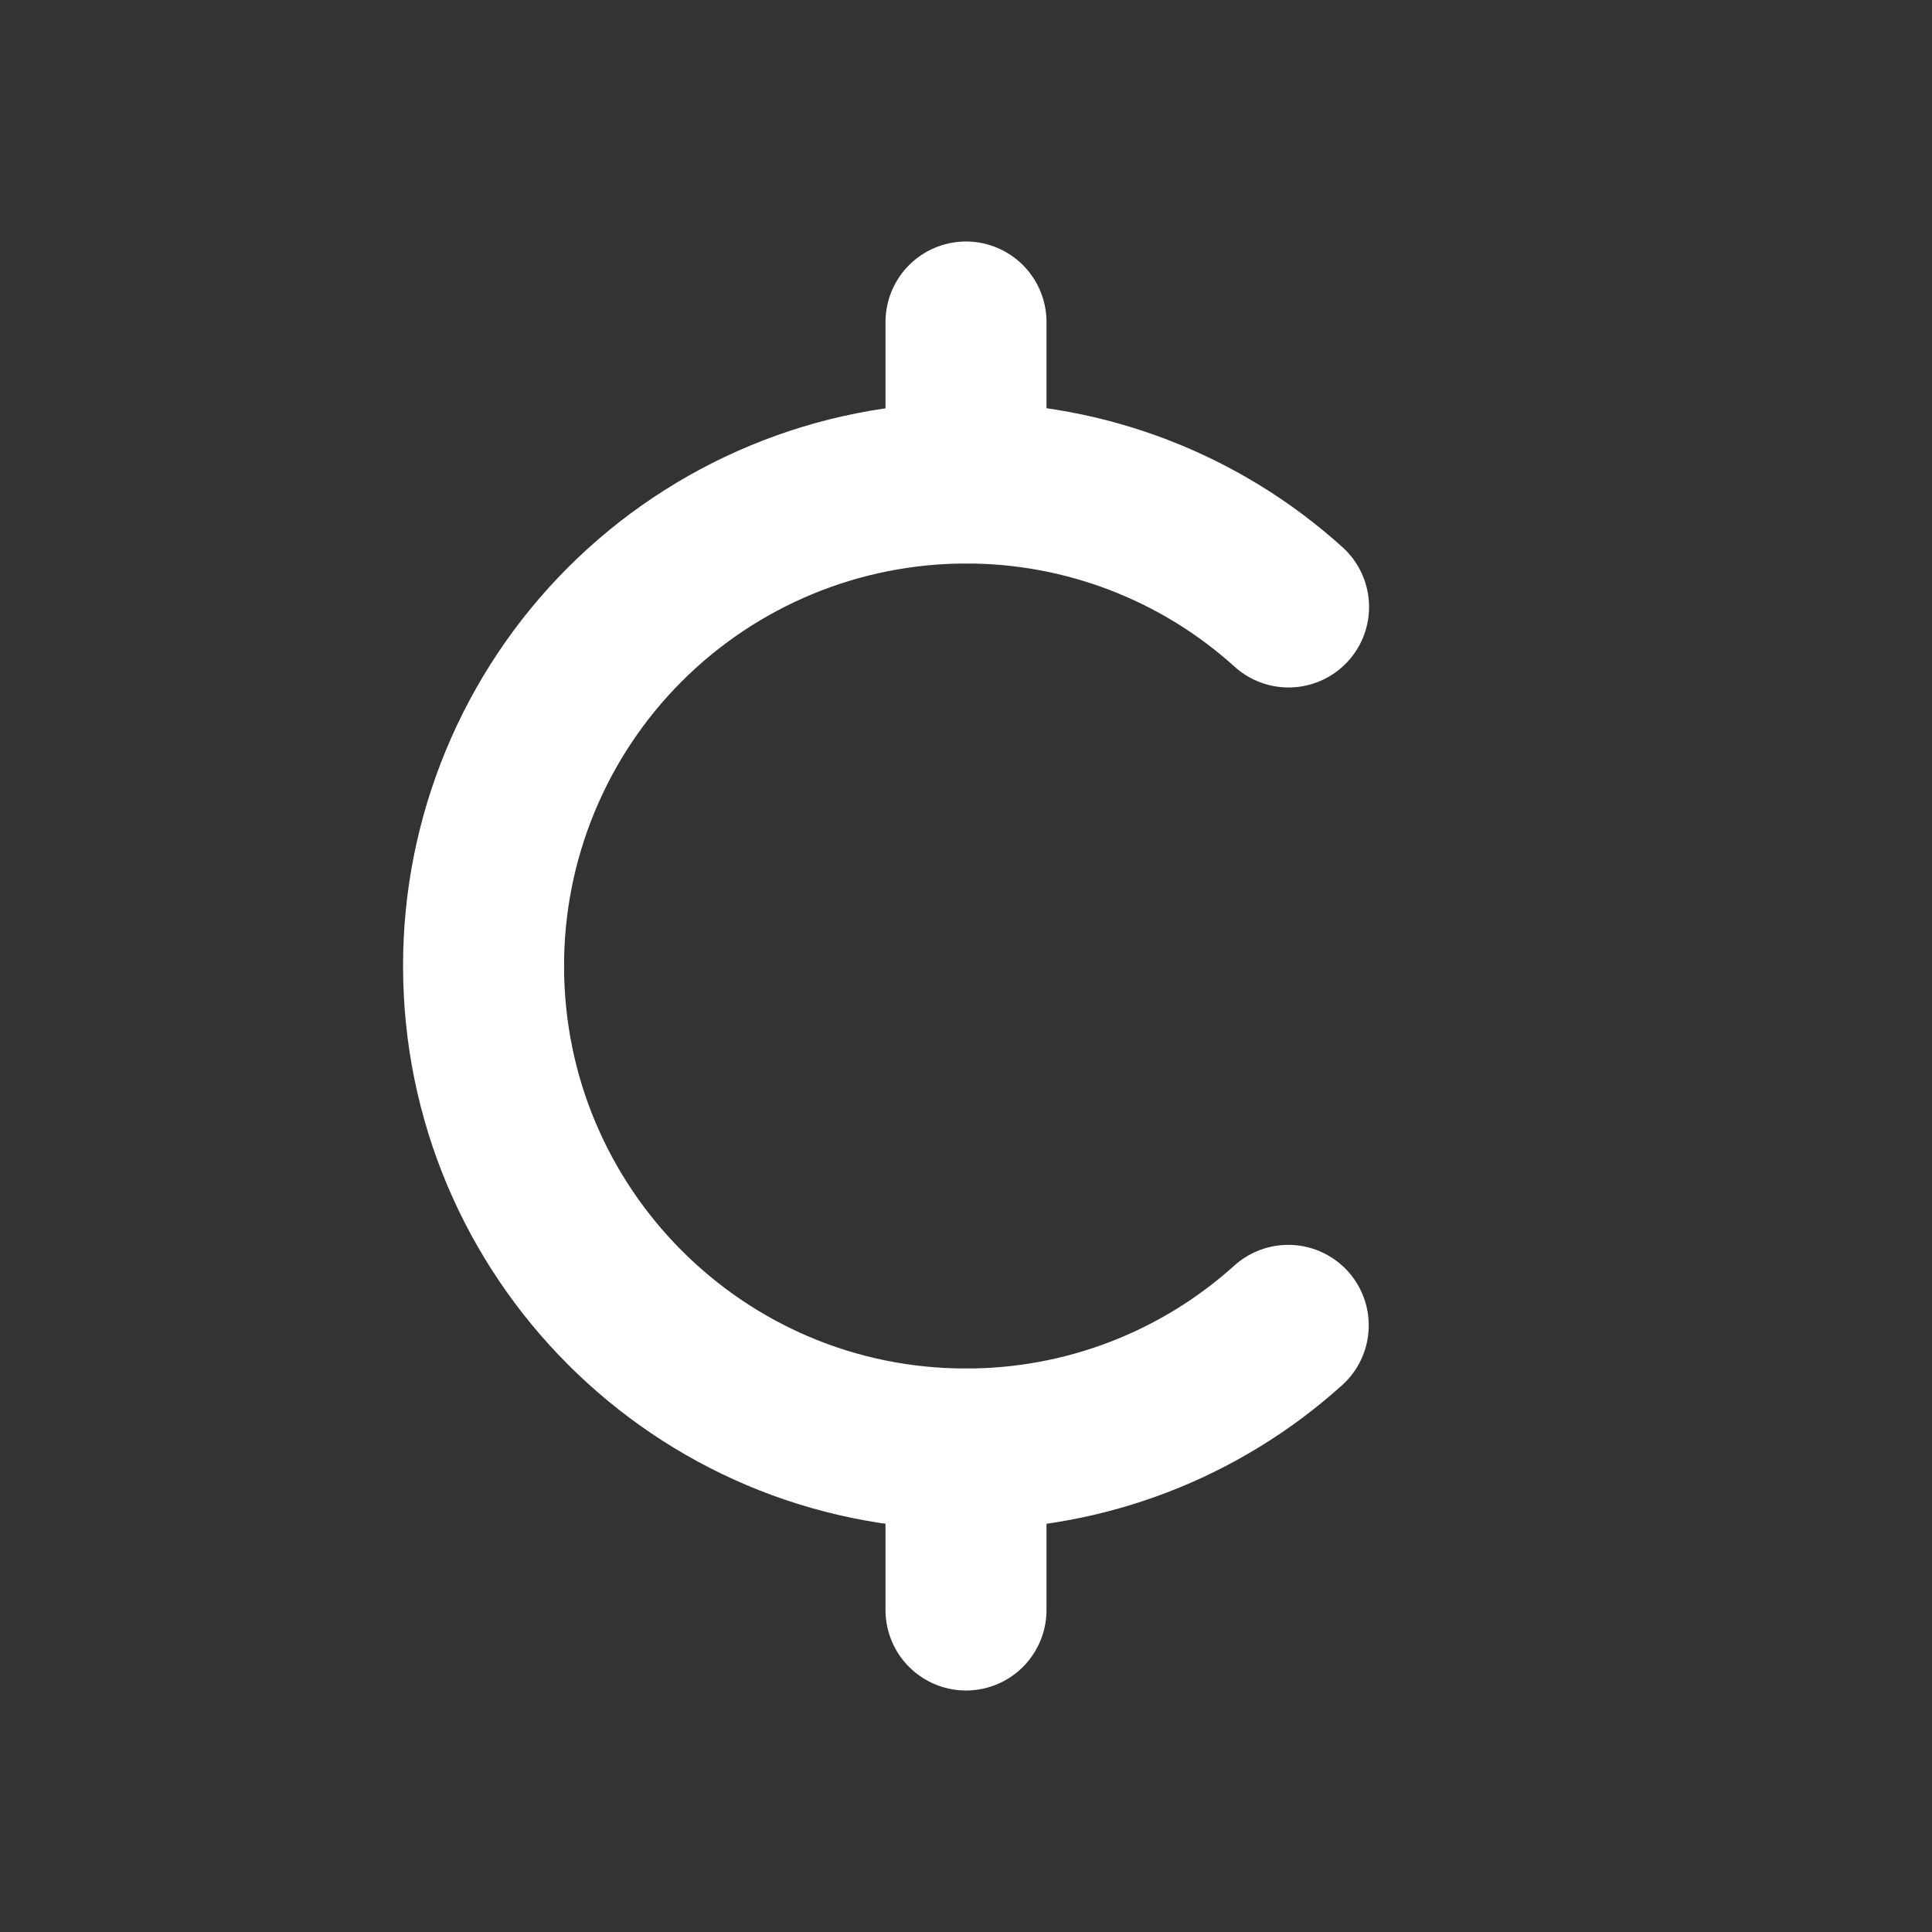 <svg width="24" height="24" viewBox="0 0 24 24" fill="none" xmlns="http://www.w3.org/2000/svg">
<rect x="0" y="0" width="24" height="24" fill="#333333" stroke="none"/>
<g clip-path="url(#clip0_202_175)">
<path d="M16.007 7.54C14.909 6.547 13.48 5.998 11.999 6C11.212 6.001 10.432 6.156 9.705 6.458C8.977 6.76 8.317 7.202 7.76 7.759C7.204 8.316 6.763 8.977 6.462 9.705C6.161 10.433 6.006 11.213 6.007 12C6.007 15.314 8.689 18 11.999 18C13.478 18.002 14.905 17.455 16.003 16.464" stroke="white" stroke-width="2" stroke-linecap="round" stroke-linejoin="round"/>
<path d="M12 20V18" stroke="white" stroke-width="2" stroke-linecap="round" stroke-linejoin="round"/>
<path d="M12 6V4" stroke="white" stroke-width="2" stroke-linecap="round" stroke-linejoin="round"/>
</g>
<defs>
<clipPath id="clip0_202_175">
<rect width="24" height="24" fill="white"/>
</clipPath>
</defs>
</svg>
